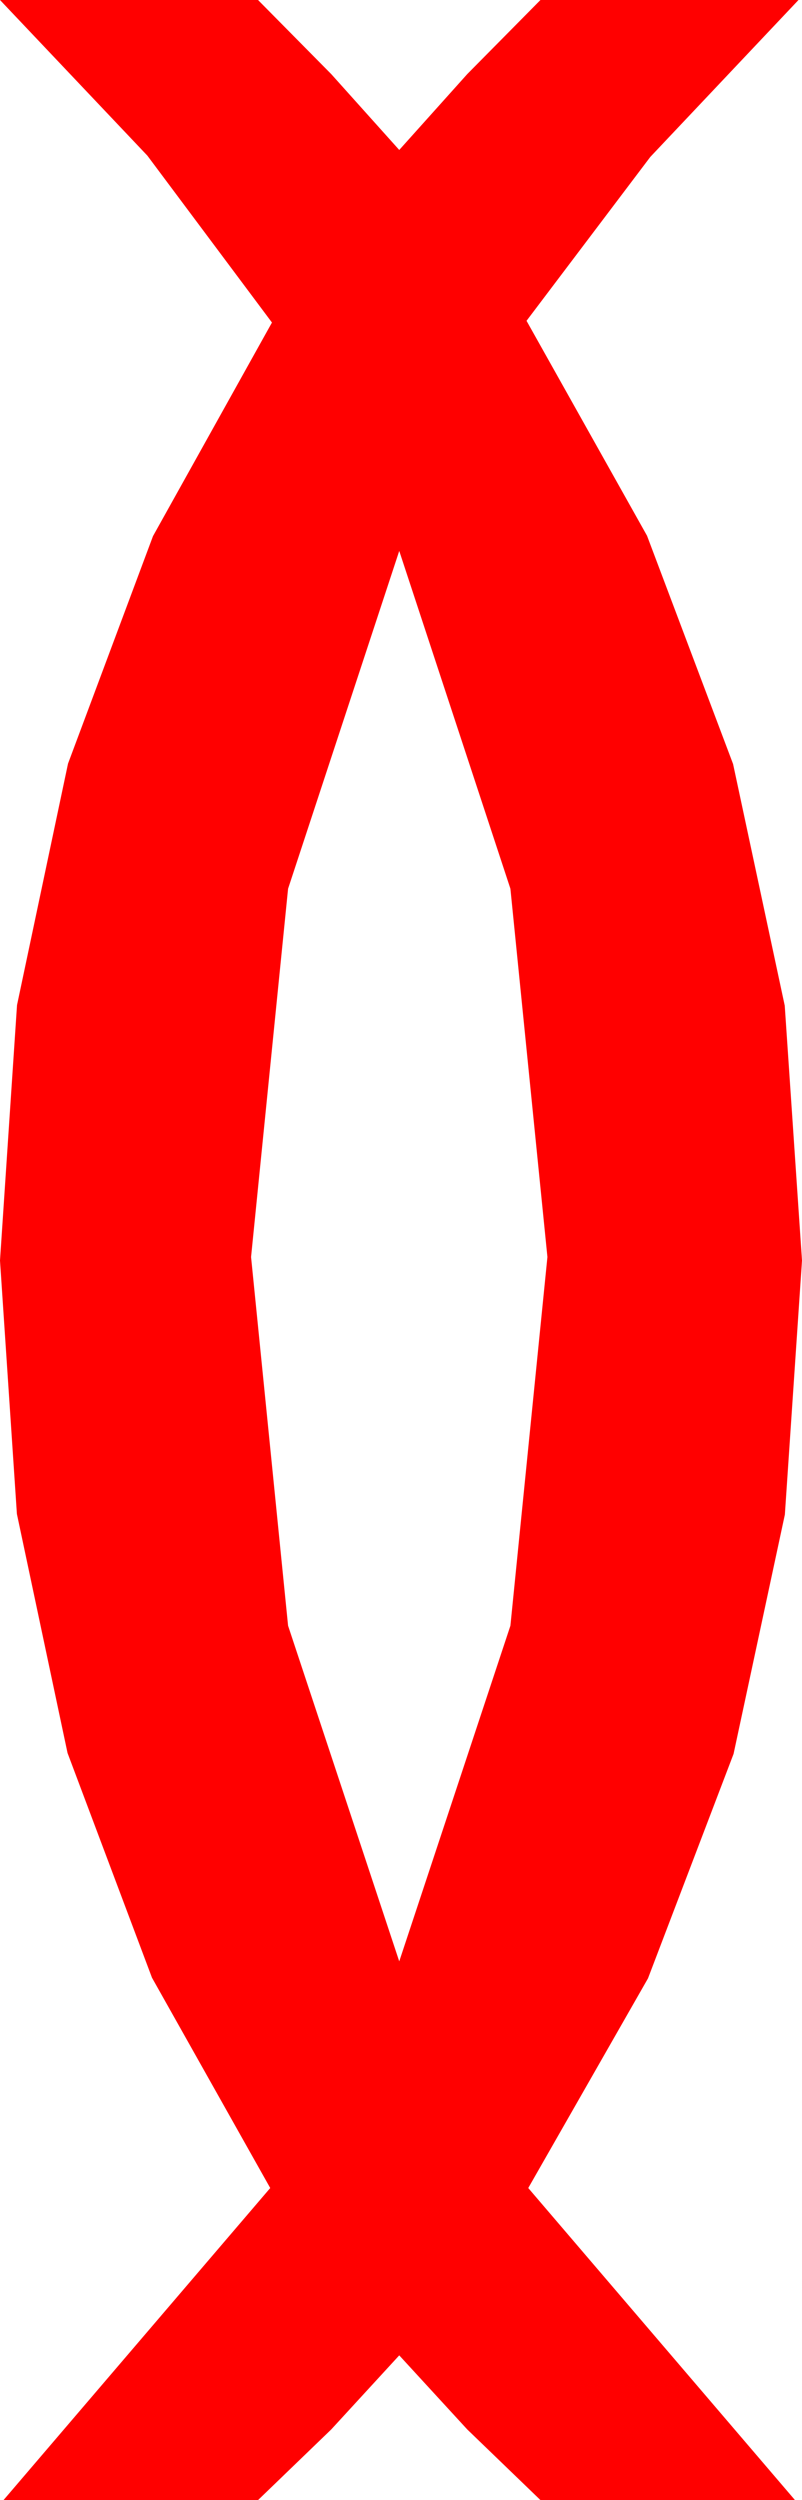 <?xml version="1.0" encoding="utf-8"?>
<!DOCTYPE svg PUBLIC "-//W3C//DTD SVG 1.1//EN" "http://www.w3.org/Graphics/SVG/1.1/DTD/svg11.dtd">
<svg width="13.477" height="42.012" xmlns="http://www.w3.org/2000/svg" xmlns:xlink="http://www.w3.org/1999/xlink" xmlns:xml="http://www.w3.org/XML/1998/namespace" version="1.1">
  <g>
    <g>
      <path style="fill:#FF0000;fill-opacity:1" d="M6.709,9.258L4.841,14.934 4.219,21.123 4.841,27.319 6.709,32.959 8.577,27.319 9.199,21.123 8.577,14.934 6.709,9.258z M0,0L4.336,0 5.566,1.245 6.709,2.52 7.852,1.245 9.082,0 13.418,0 10.928,2.637 8.848,5.391 10.873,9.003 12.319,12.839 13.187,16.899 13.477,21.182 13.189,25.452 12.327,29.473 10.889,33.245 8.877,36.768 13.359,42.012 9.082,42.012 7.852,40.825 6.709,39.58 5.566,40.825 4.336,42.012 0.059,42.012 4.541,36.768 2.554,33.234 1.135,29.458 0.284,25.441 0,21.182 0.286,16.89 1.143,12.832 2.571,9.009 4.57,5.42 2.476,2.615 0,0z" />
    </g>
  </g>
</svg>
